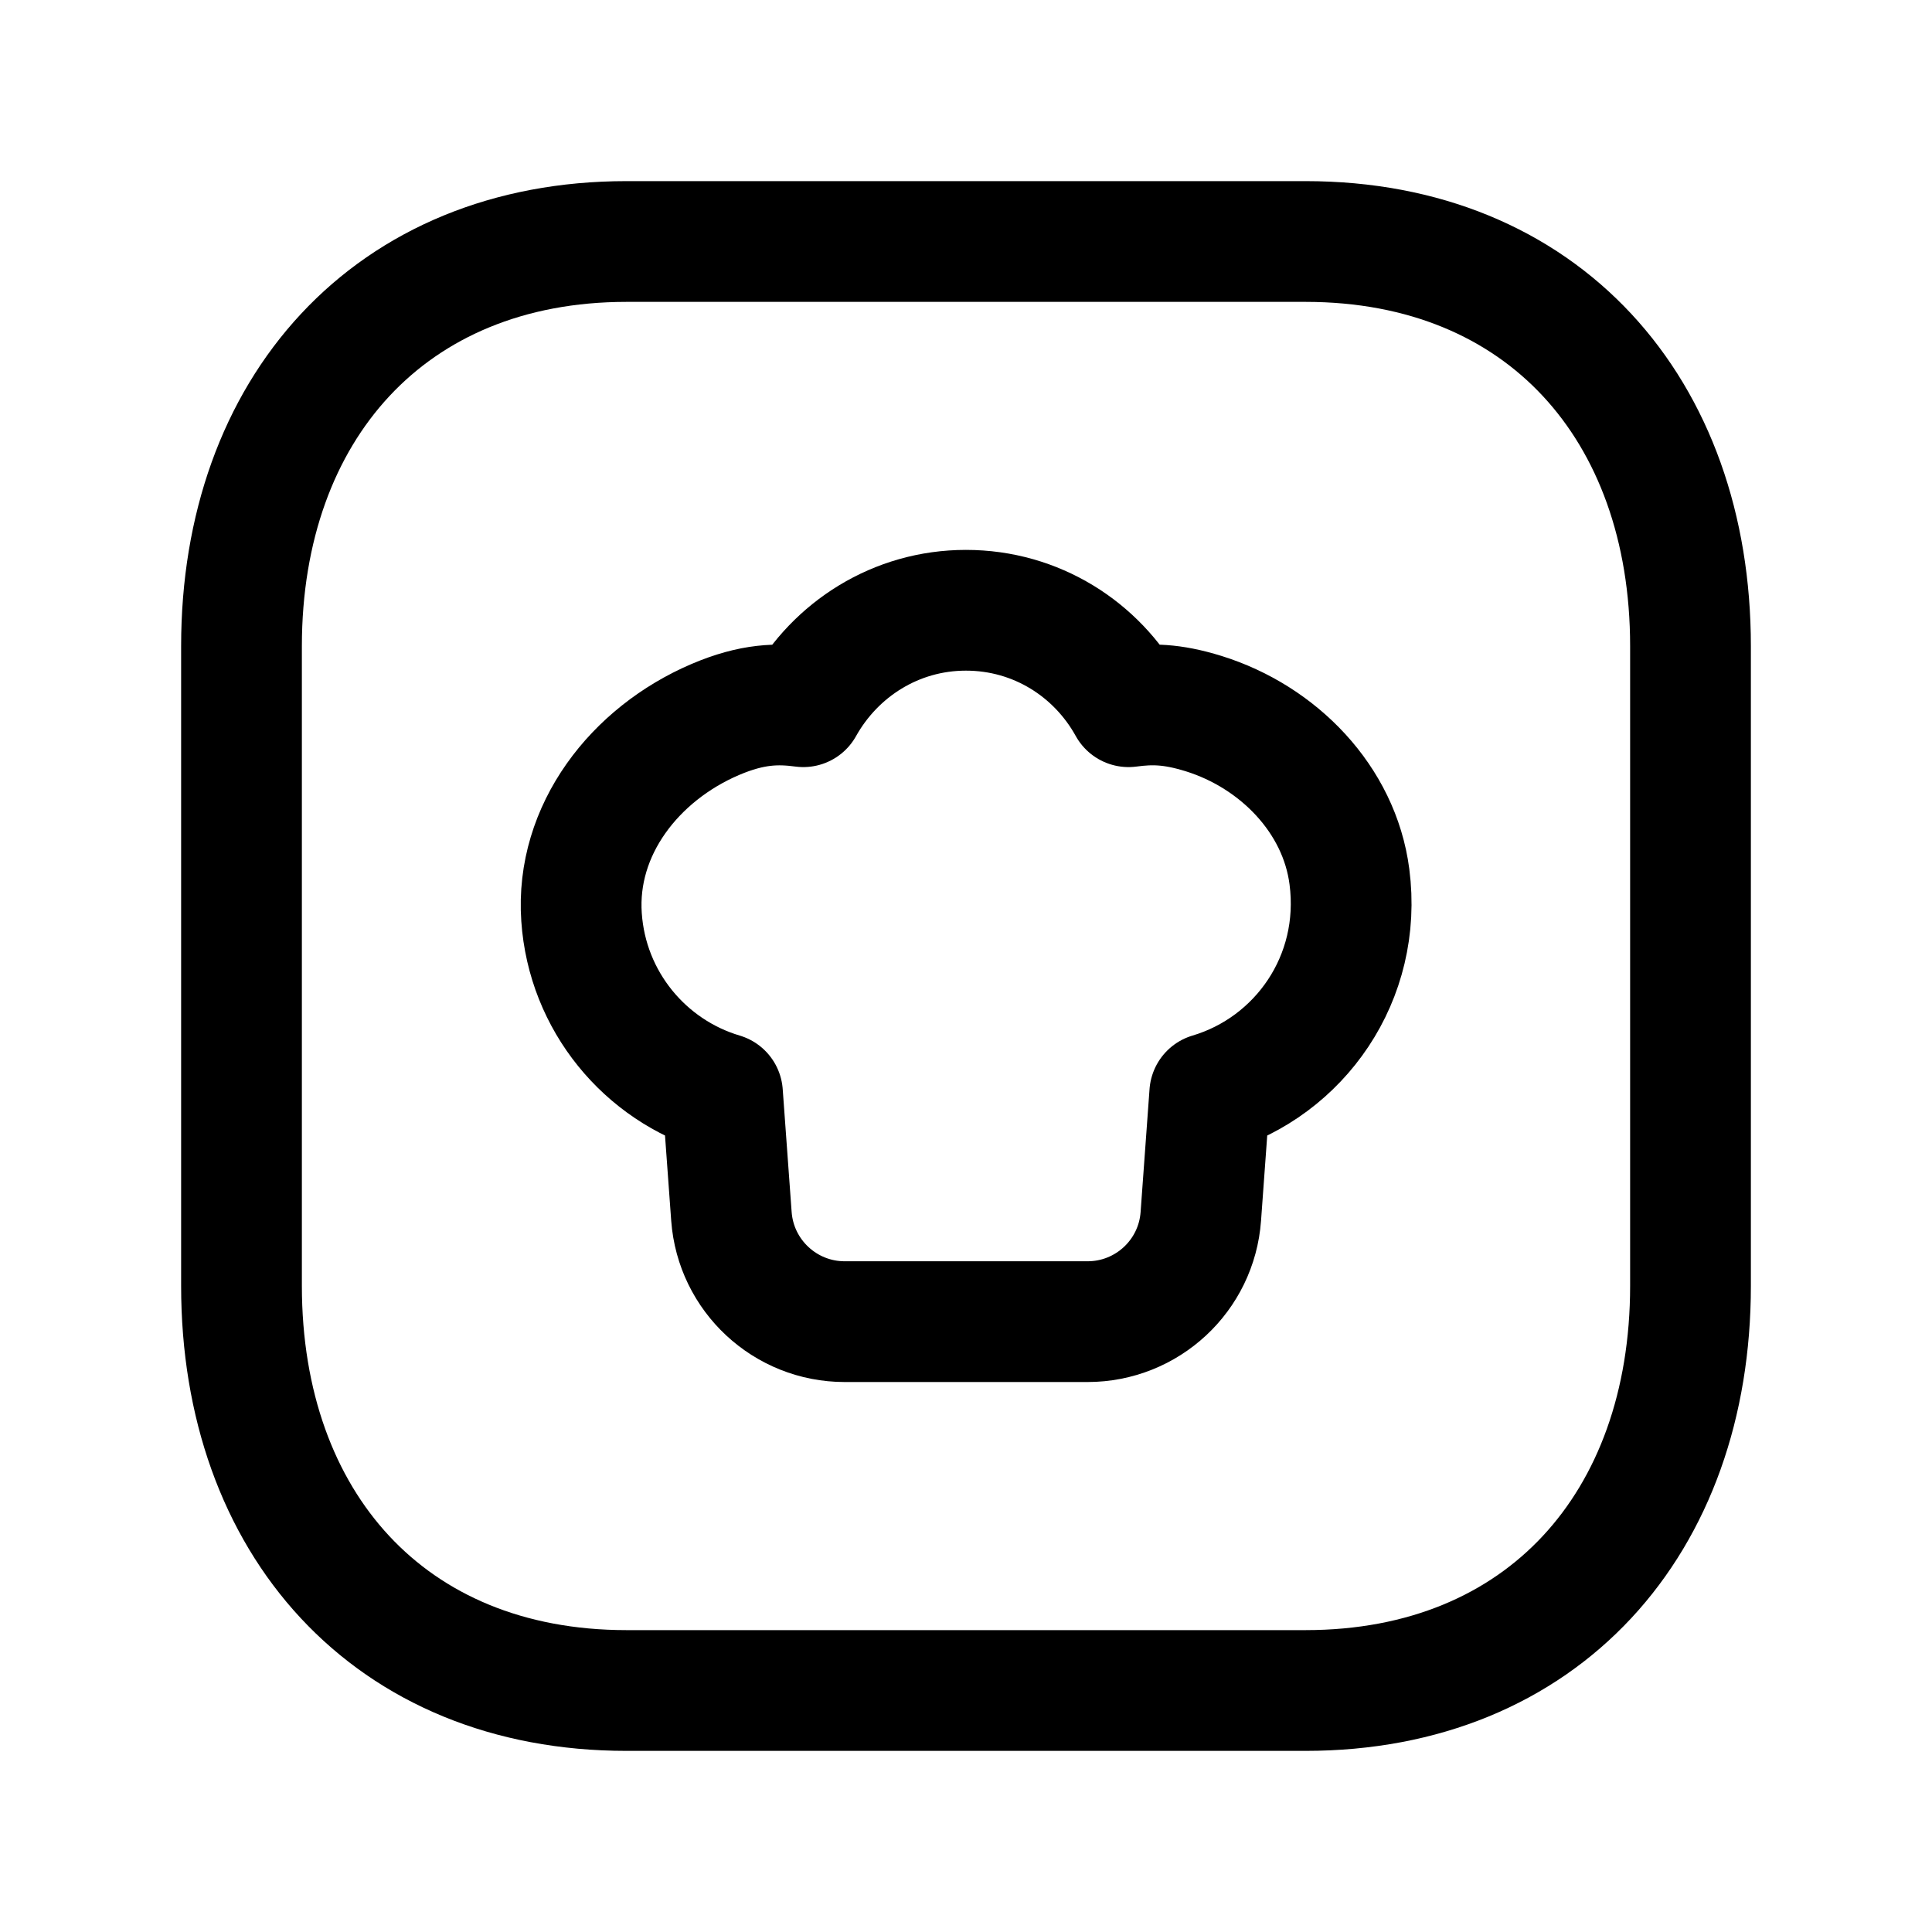 <svg width="24" height="24" viewBox="0 0 24 24" fill="none" xmlns="http://www.w3.org/2000/svg">
<path d="M7.783 3H16.218C19.166 3 21 5.081 21 8.026V15.974C21 18.919 19.166 21 16.217 21H7.783C4.835 21 3 18.919 3 15.974V8.026C3 5.081 4.844 3 7.783 3Z" stroke="black" stroke-width="1.5" stroke-linecap="round" stroke-linejoin="round"/>
<path fill-rule="evenodd" clip-rule="evenodd" d="M8.975 13.583L9.086 15.11C9.14 15.847 9.754 16.418 10.493 16.418H13.51C14.25 16.418 14.864 15.847 14.917 15.11L15.028 13.583C16.143 13.252 16.927 12.152 16.763 10.891C16.639 9.93 15.88 9.154 14.953 8.865C14.55 8.74 14.301 8.742 14.019 8.779C13.624 8.065 12.874 7.581 11.999 7.581C11.129 7.581 10.378 8.065 9.979 8.779C9.664 8.737 9.349 8.74 8.885 8.938C7.887 9.365 7.149 10.309 7.224 11.393C7.295 12.436 8.012 13.297 8.975 13.583Z" stroke="black" stroke-width="1.5" stroke-linecap="round" stroke-linejoin="round"/>
</svg>